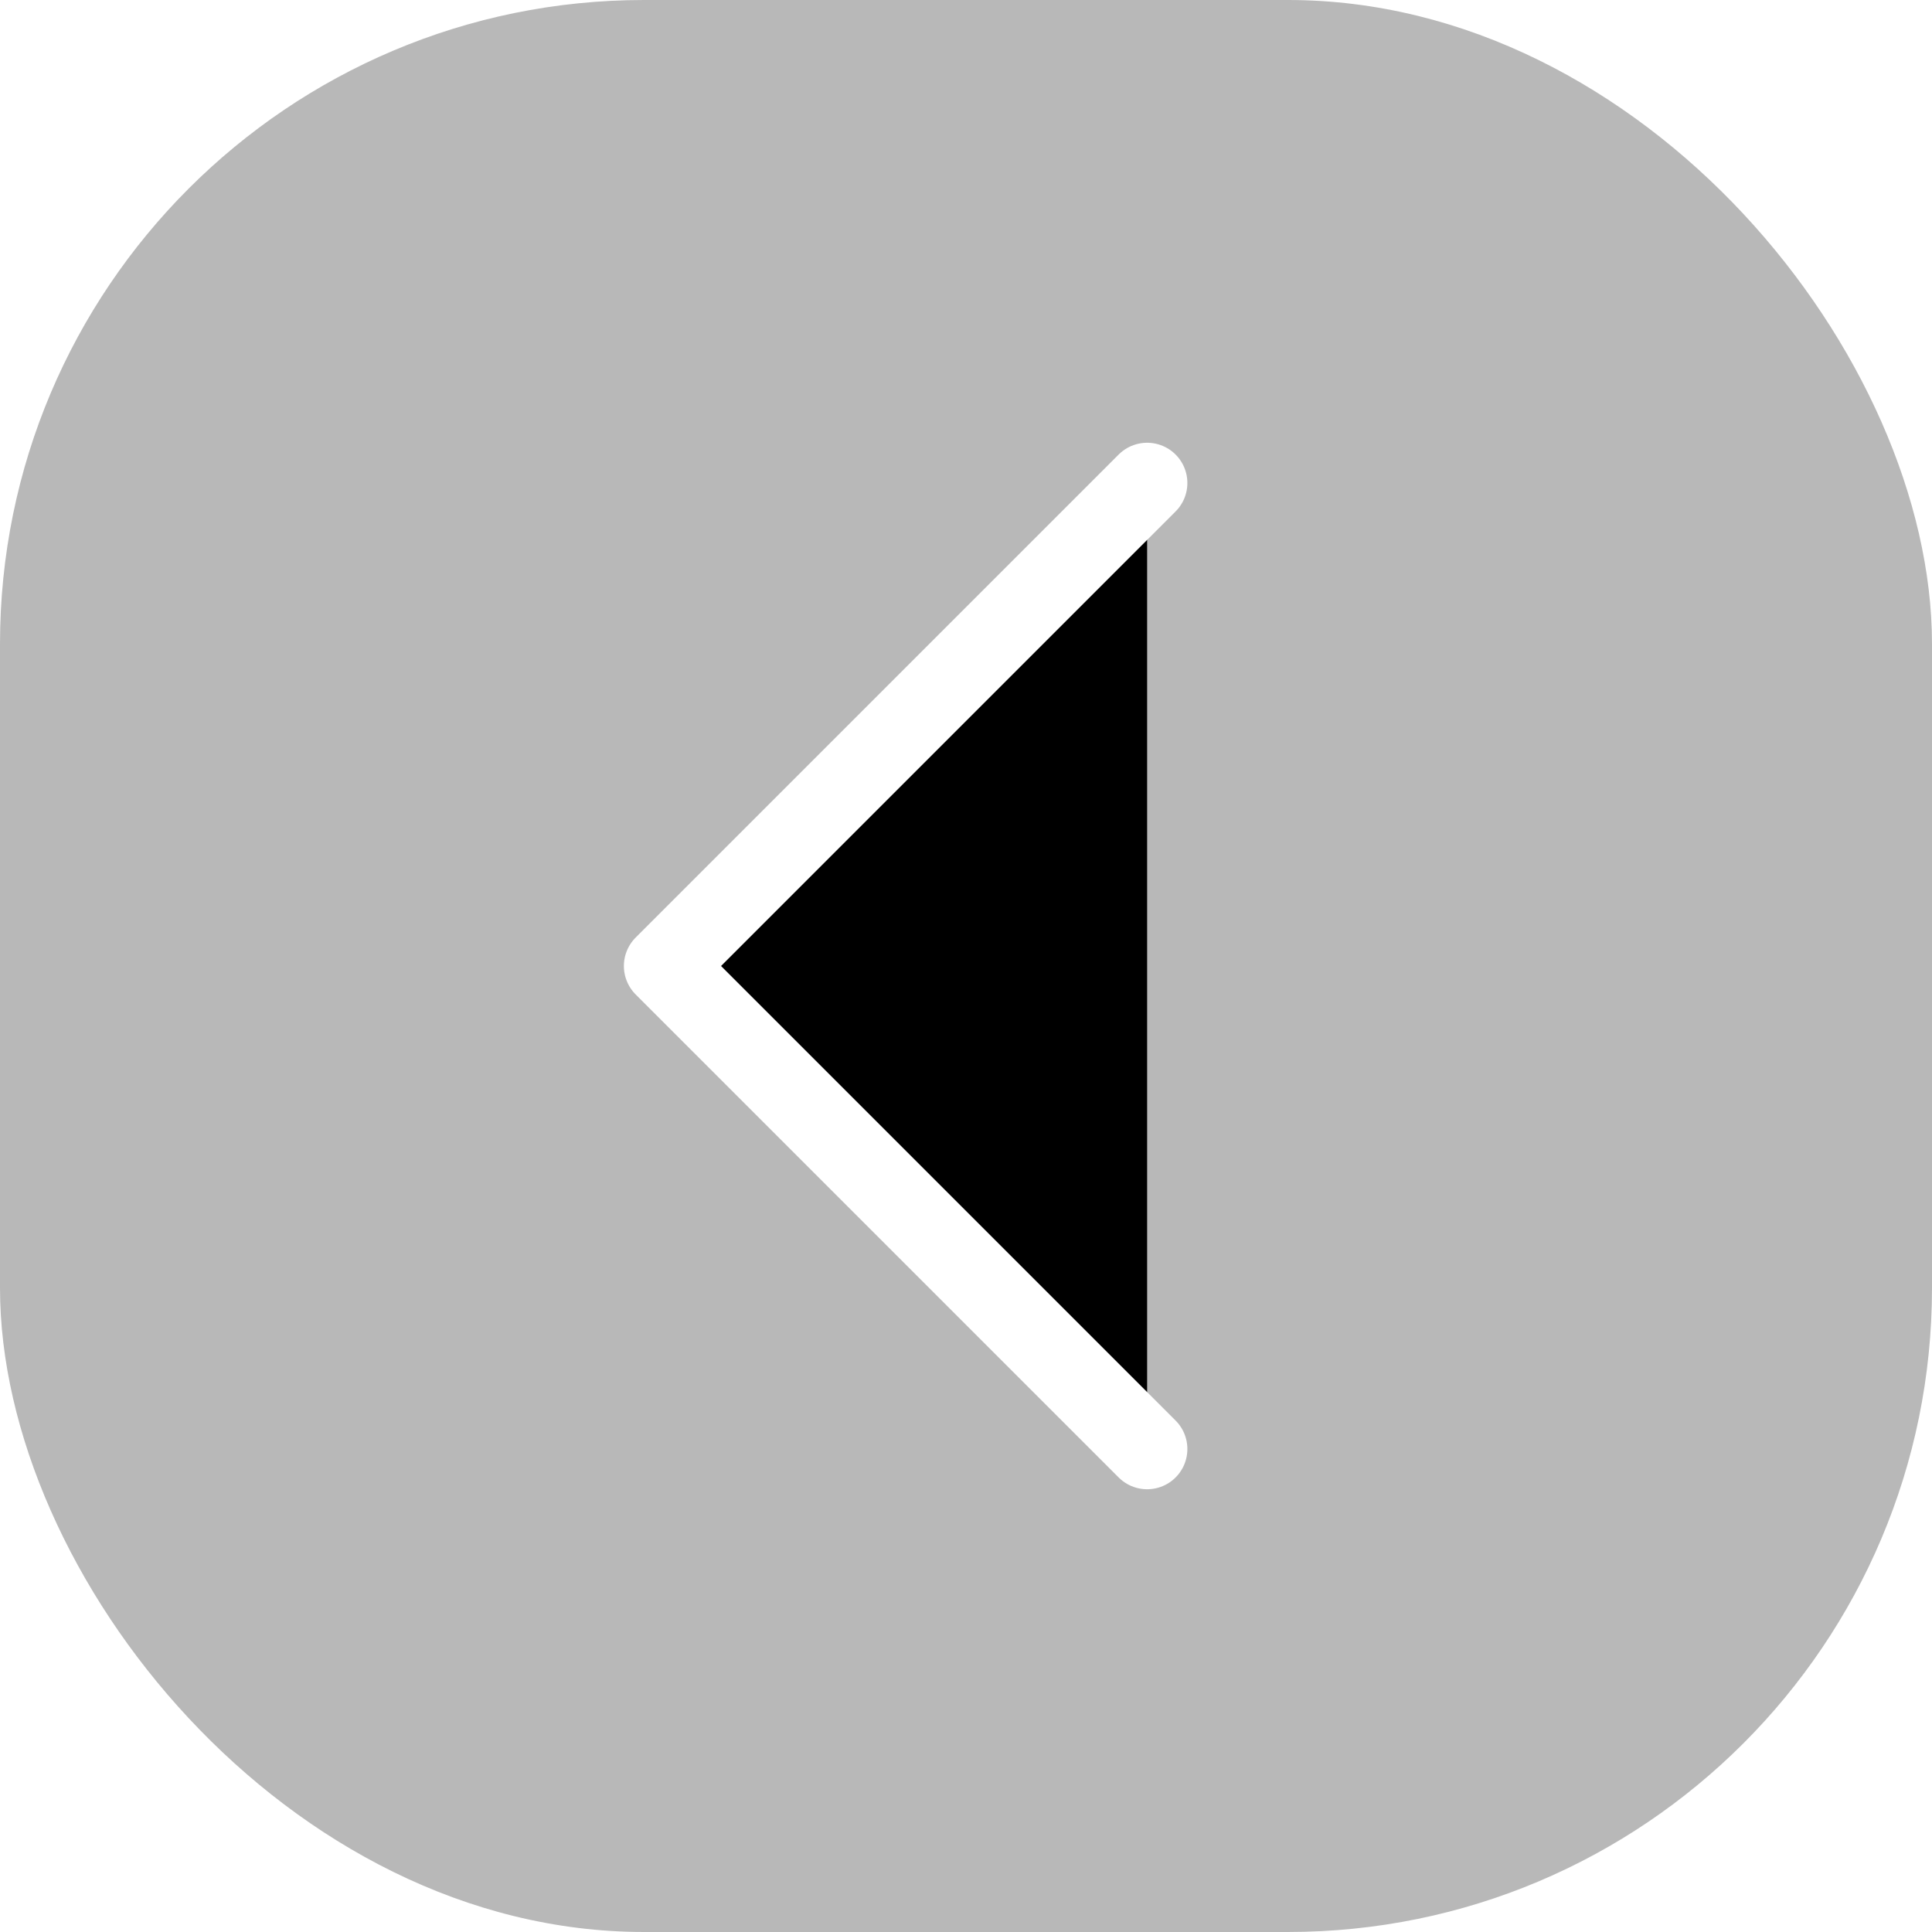 <svg xmlns="http://www.w3.org/2000/svg" xmlns:xlink="http://www.w3.org/1999/xlink" width="48" height="48" viewBox="0 0 48 48">
    <defs>
        <filter id="prefix__a" width="320.1%" height="211.8%" x="-108.3%" y="-55.9%" filterUnits="objectBoundingBox">
            <feMorphology in="SourceAlpha" operator="dilate" radius="1" result="shadowSpreadOuter1"/>
            <feOffset in="shadowSpreadOuter1" result="shadowOffsetOuter1"/>
            <feMorphology in="SourceAlpha" radius="1" result="shadowInner"/>
            <feOffset in="shadowInner" result="shadowInner"/>
            <feComposite in="shadowOffsetOuter1" in2="shadowInner" operator="out" result="shadowOffsetOuter1"/>
            <feGaussianBlur in="shadowOffsetOuter1" result="shadowBlurOuter1" stdDeviation="4"/>
            <feColorMatrix in="shadowBlurOuter1" values="0 0 0 0 0 0 0 0 0 0 0 0 0 0 0 0 0 0 0.2 0"/>
        </filter>
        <path id="prefix__b" d="M12 24L0 12 12 0"/>
    </defs>
    <g fill="none" fill-rule="evenodd">
        <rect width="48" height="48" fill="#111" fill-opacity=".3" rx="16"/>
        <g stroke-linecap="round" stroke-linejoin="round" transform="translate(16.5 12)">
            <use fill="#000" filter="url(#prefix__a)" xlink:href="#prefix__b"/>
            <use stroke="#FFF" stroke-width="2" xlink:href="#prefix__b"/>
        </g>
    </g>
</svg>
